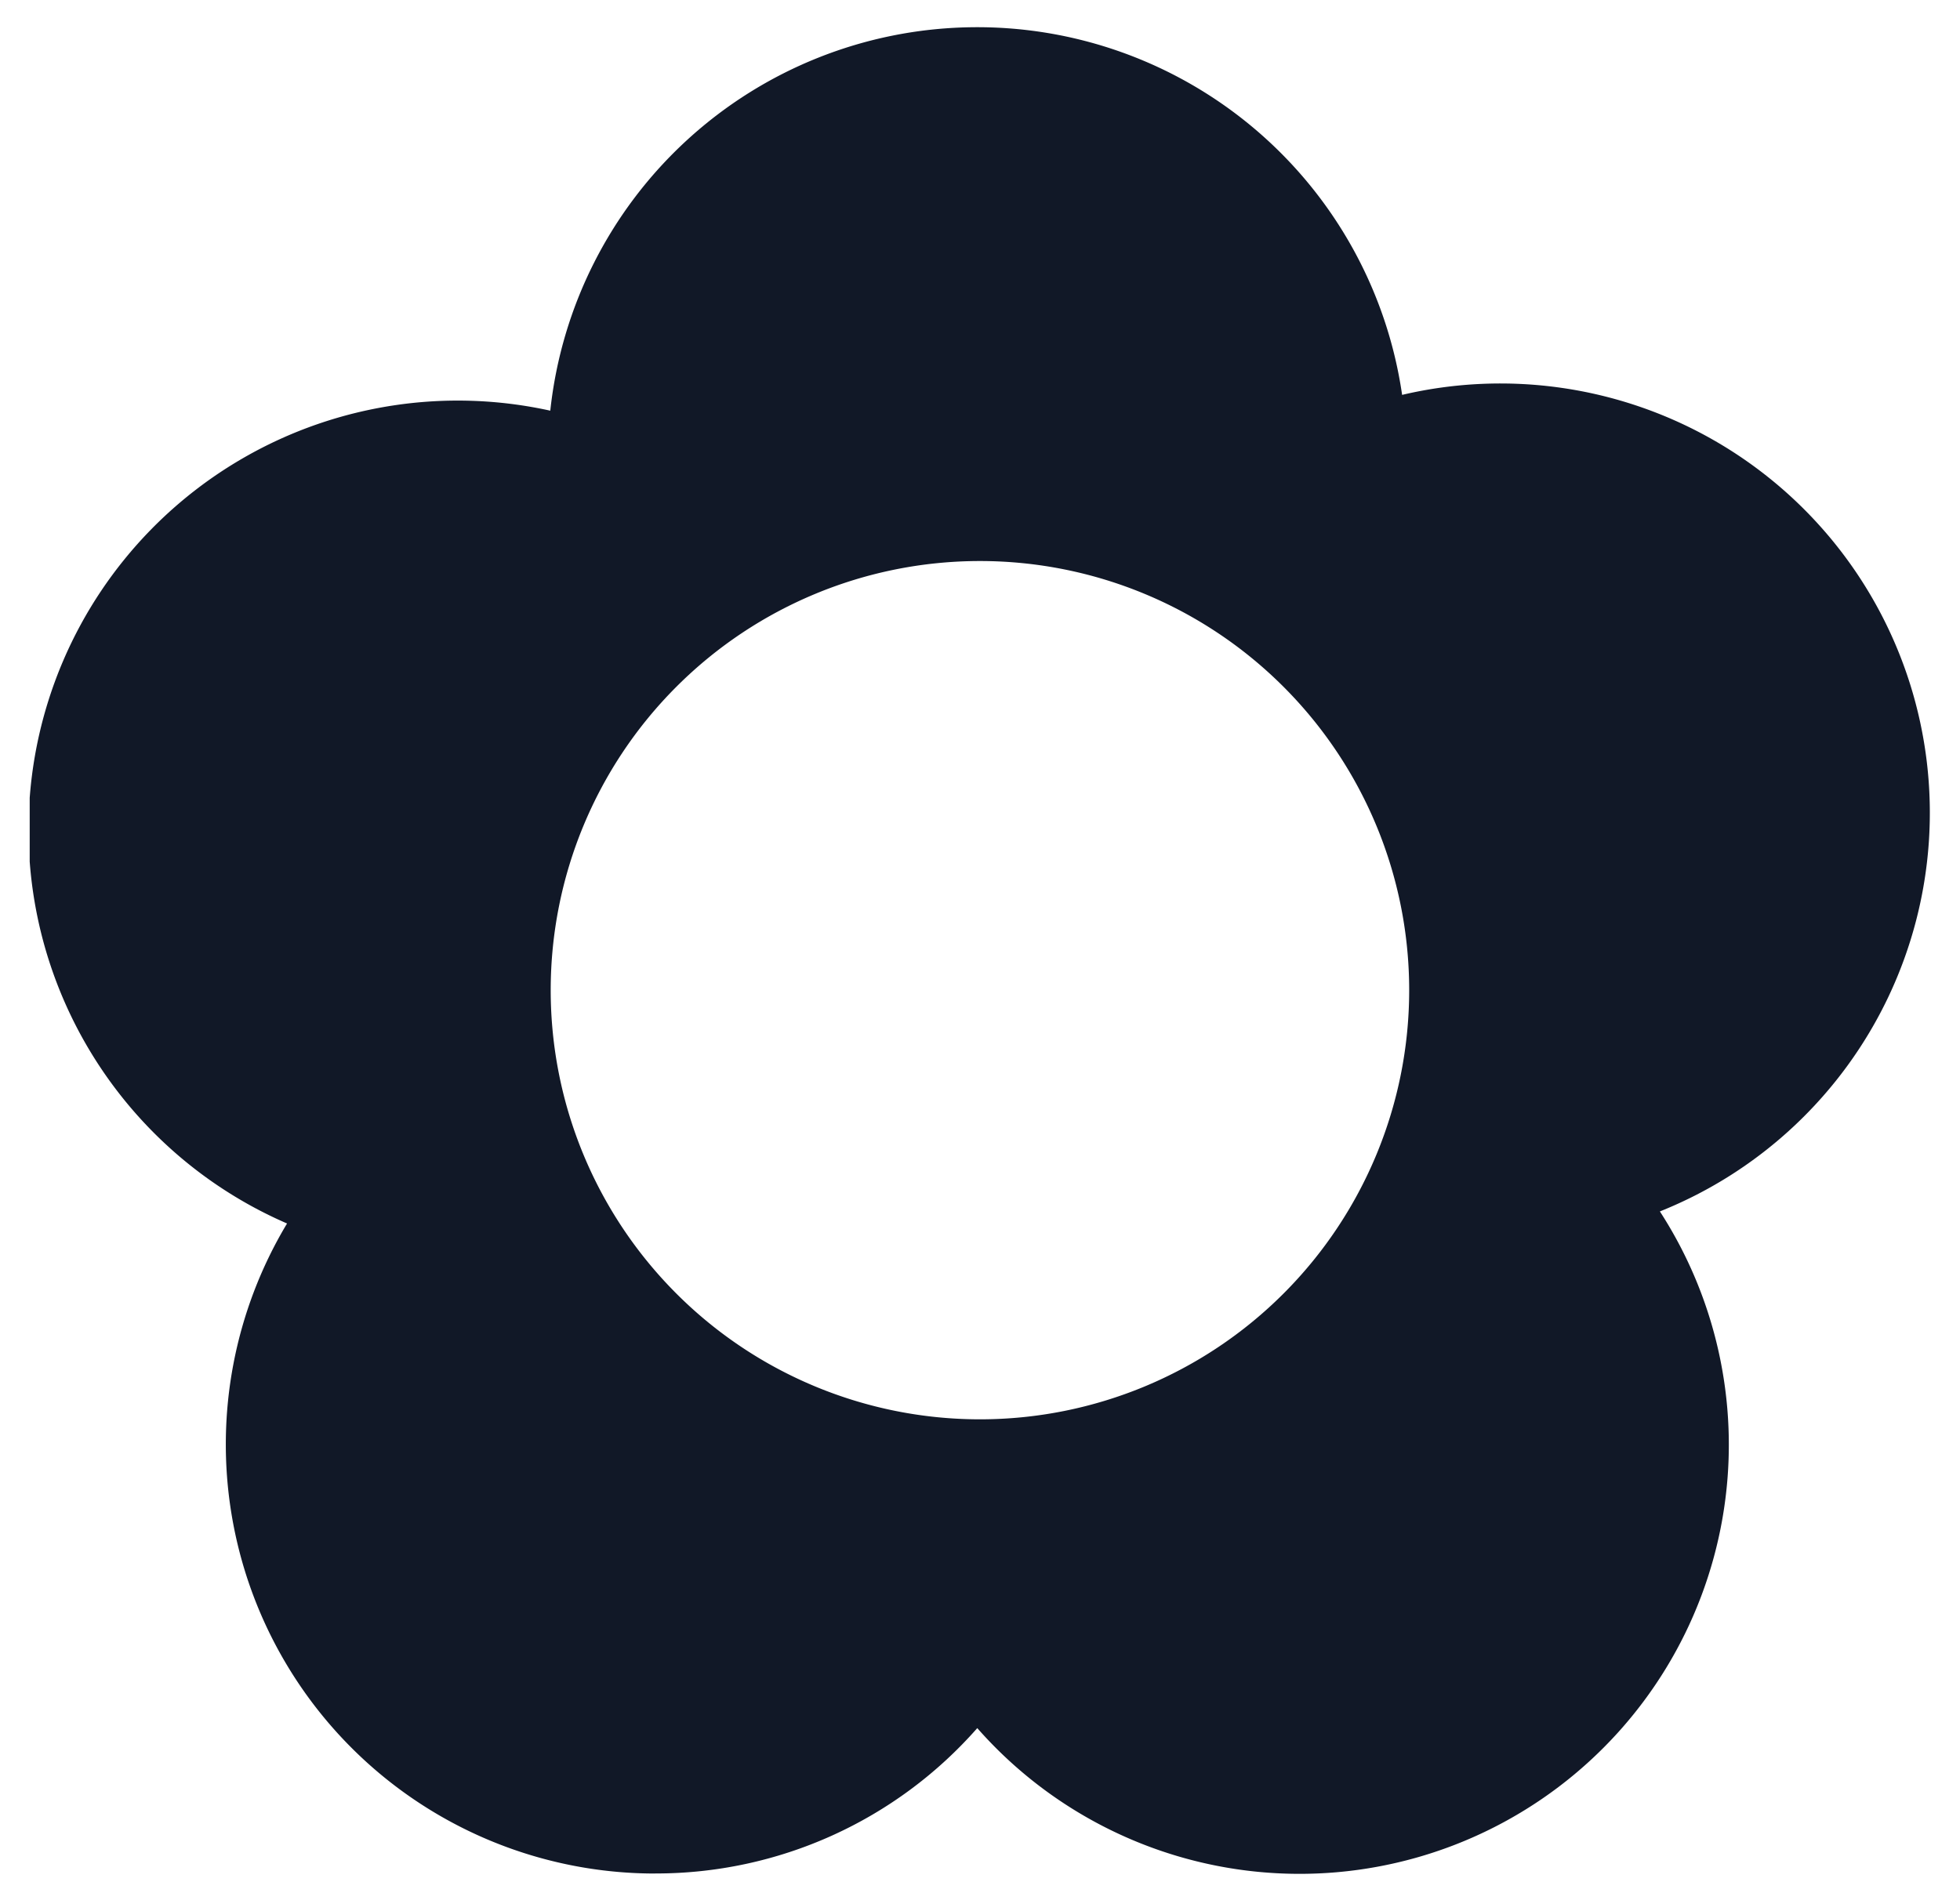 <svg xmlns="http://www.w3.org/2000/svg" width="33" height="32" fill="none" viewBox="0 0 33 32"><g clip-path="url(#a)"><path fill="#111827" fill-rule="evenodd" d="M11.032 31.55a7.2 7.2 0 0 0 5.422-2.448 7.227 7.227 0 0 0 11.493-8.701 7.23 7.23 0 0 0-4.34-13.751 7.229 7.229 0 0 0-14.342.266 7.227 7.227 0 0 0-4.432 13.688 7.227 7.227 0 0 0 6.198 10.947m5.468-7.649a7.227 7.227 0 1 0 0-14.454 7.227 7.227 0 0 0 0 14.454" clip-rule="evenodd"/></g><defs><clipPath id="a"><path fill="#fff" d="M.5 0h32v32H.5z"/></clipPath></defs></svg>